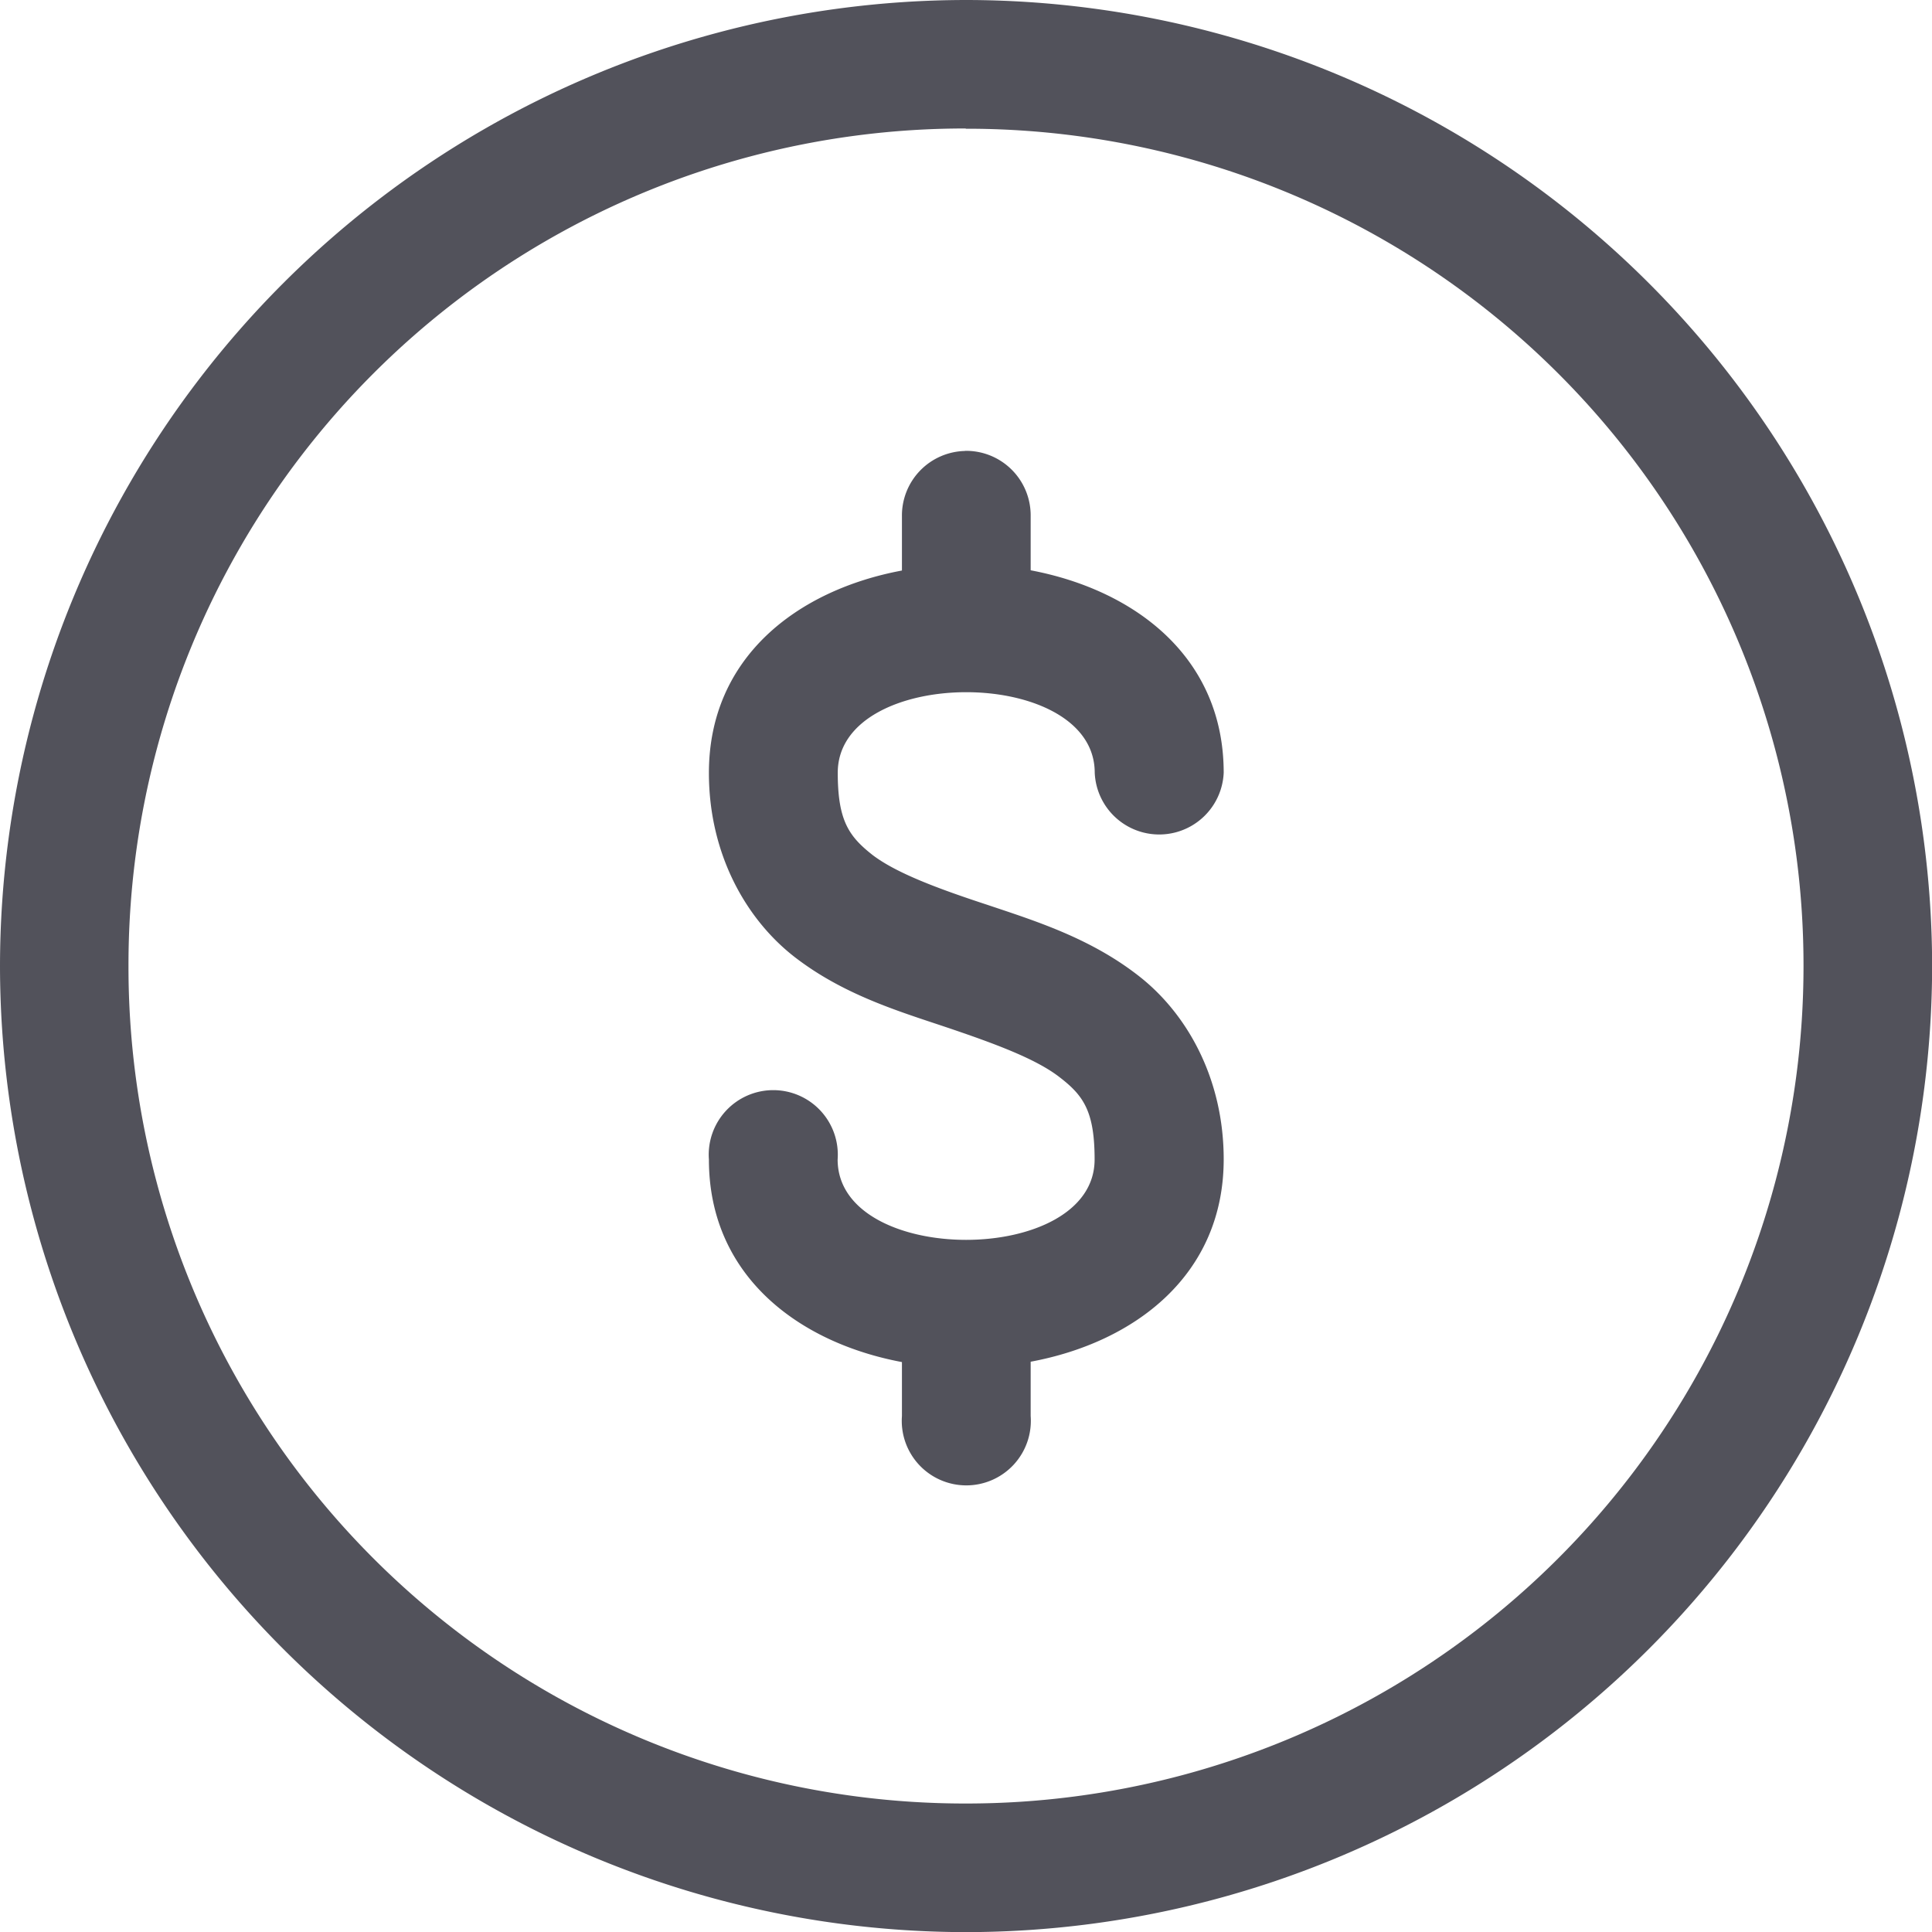 <svg xmlns="http://www.w3.org/2000/svg" width="16.014" height="16.014" viewBox="18 12.062 16.014 16.014"><g data-name="svgexport-16 (1)"><path d="M26.005 12.062A8.015 8.015 0 0 0 18 20.067a8.015 8.015 0 0 0 8.005 8.01 8.015 8.015 0 0 0 8.01-8.01 8.015 8.015 0 0 0-8.012-8.005Zm0 1.067a6.934 6.934 0 0 1 6.944 6.94 6.94 6.94 0 0 1-6.944 6.942 6.934 6.934 0 0 1-6.94-6.944 6.932 6.932 0 0 1 6.94-6.94ZM26 15.8a.535.535 0 0 0-.524.541v.45c-.862.161-1.6.716-1.6 1.678 0 .666.303 1.207.706 1.522.404.314.86.451 1.26.585.4.135.745.262.941.415.198.152.29.283.29.682 0 .888-2.13.888-2.13 0a.535.535 0 1 0-1.067 0c0 .96.738 1.517 1.6 1.679v.447a.535.535 0 1 0 1.067 0v-.45c.862-.16 1.6-.718 1.6-1.678 0-.668-.303-1.208-.706-1.521-.404-.315-.86-.456-1.259-.59-.402-.132-.746-.26-.944-.41-.196-.154-.29-.283-.29-.683 0-.89 2.13-.89 2.13 0a.535.535 0 0 0 1.069 0c0-.96-.738-1.515-1.6-1.678v-.45a.535.535 0 0 0-.545-.54Z" fill="#52525b" fill-rule="evenodd" data-name="Path 84"/></g></svg>